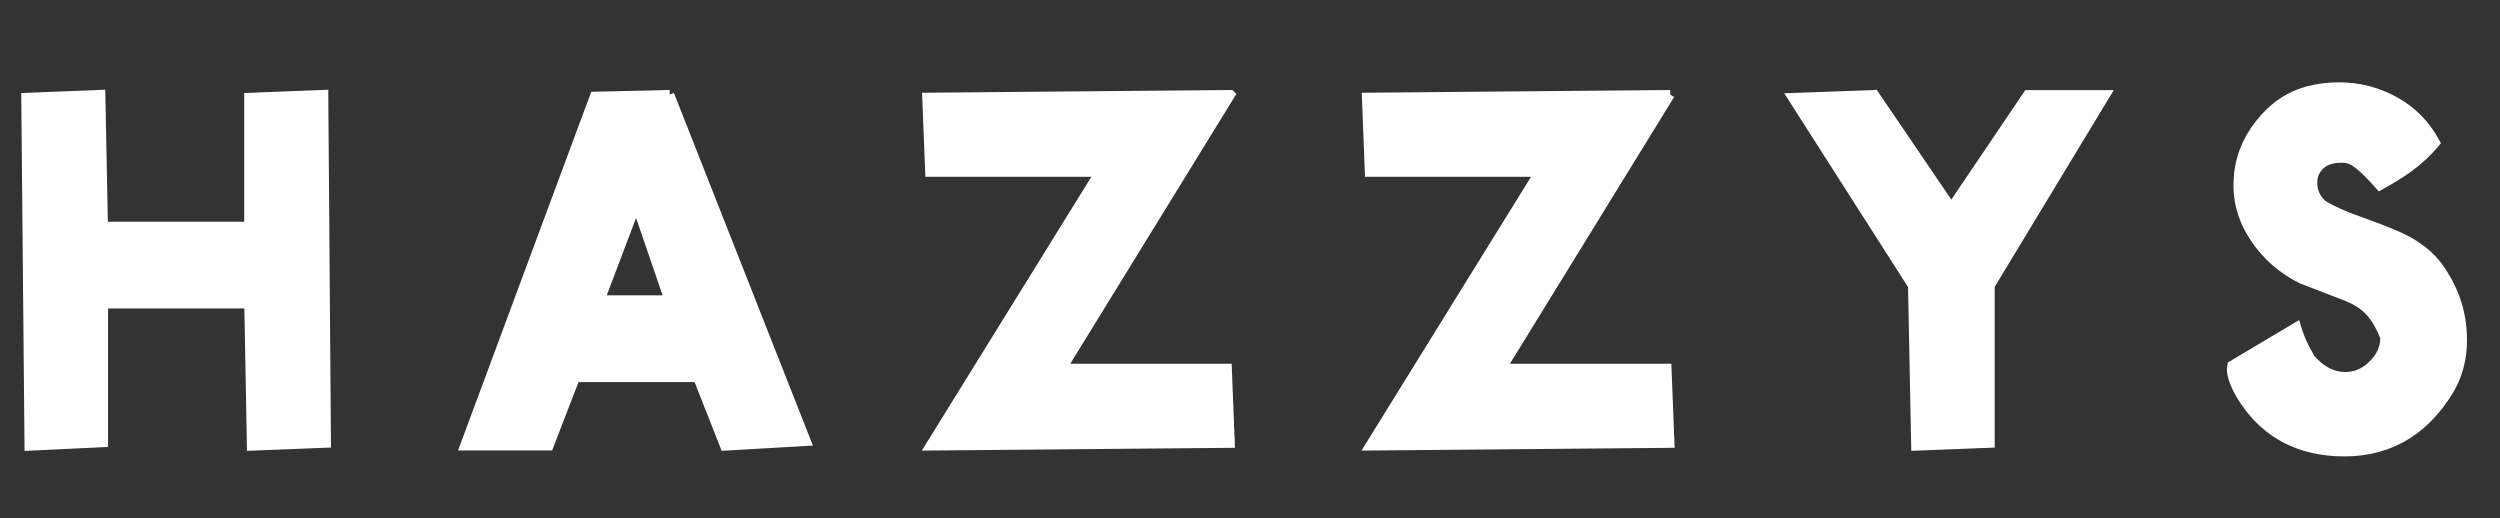 <svg xmlns="http://www.w3.org/2000/svg" width="82" height="17" viewBox="0 0 82 17">
    <rect x="0" y="0" width="82" height="17" fill="#333333" stroke="none"/>
    <g fill="none" fill-rule="evenodd">
        <g fill="#FFF" fill-rule="nonzero" stroke="#FFF" stroke-width=".3">
            <g>
                <g>
                    <path d="M76.708 2.85c.661 0 1.274.157 1.84.47.57.313 1.015.767 1.335 1.36-.554.665-1.147 1.029-1.826 1.409-.533-.595-.857-.899-1.2-.9-.325-.009-.578.06-.751.224-.167.157-.25.35-.25.579 0 .271.1.504.3.699.3.196.75.397 1.351.605.702.253 1.179.45 1.43.587.537.286.941.662 1.213 1.124.412.659.618 1.37.618 2.136 0 .63-.15 1.189-.447 1.676-.435.711-.963 1.231-1.583 1.563-.62.332-1.334.477-2.14.43-1.368-.083-2.4-.697-3.096-1.843-.257-.442-.346-.771-.298-.983h0l2.12-1.261c.113.392.255.678.47 1.044.338.385.715.584 1.135.584.336 0 .634-.132.898-.39.263-.258.397-.554.397-.888-.313-.814-.693-1.118-1.23-1.34h0l-1.502-.58c-.64-.318-1.154-.77-1.544-1.354-.393-.59-.57-1.218-.535-1.882.024-.666.255-1.282.695-1.847.441-.566.978-.931 1.612-1.099.33-.082.659-.123.988-.123zm-36.345.253l-5.527 8.978h5.418l.097 2.458-9.845.088 5.56-8.978h-5.57L30.4 3.191l9.963-.088zm14.42 0l-5.526 8.978h5.418l.097 2.458-9.845.088 5.56-8.978h-5.57l-.096-2.458 9.963-.088zm-32.818 0l4.483 11.374-2.678.154-.886-2.25h-4.011l-.867 2.244h-2.767l4.259-11.467 2.467-.055zm-1.094 3.603l-1.187 3.131h2.259l-1.072-3.13zM10.618 3.1l.087 11.435-2.457.097-.085-4.664H3.394v4.549l-2.44.116L.848 3.196l2.457-.097.085 4.324H8.16V3.196l2.458-.097zm50.863.003l2.523 3.71 2.505-3.707h2.556l-3.789 6.26v5.17l-2.439.096-.104-5.262L58.79 3.2l2.69-.097z" transform="translate(-227 -143) translate(88 125) translate(139 18)"/>
                </g>
            </g>
        </g>
    </g>
</svg>
